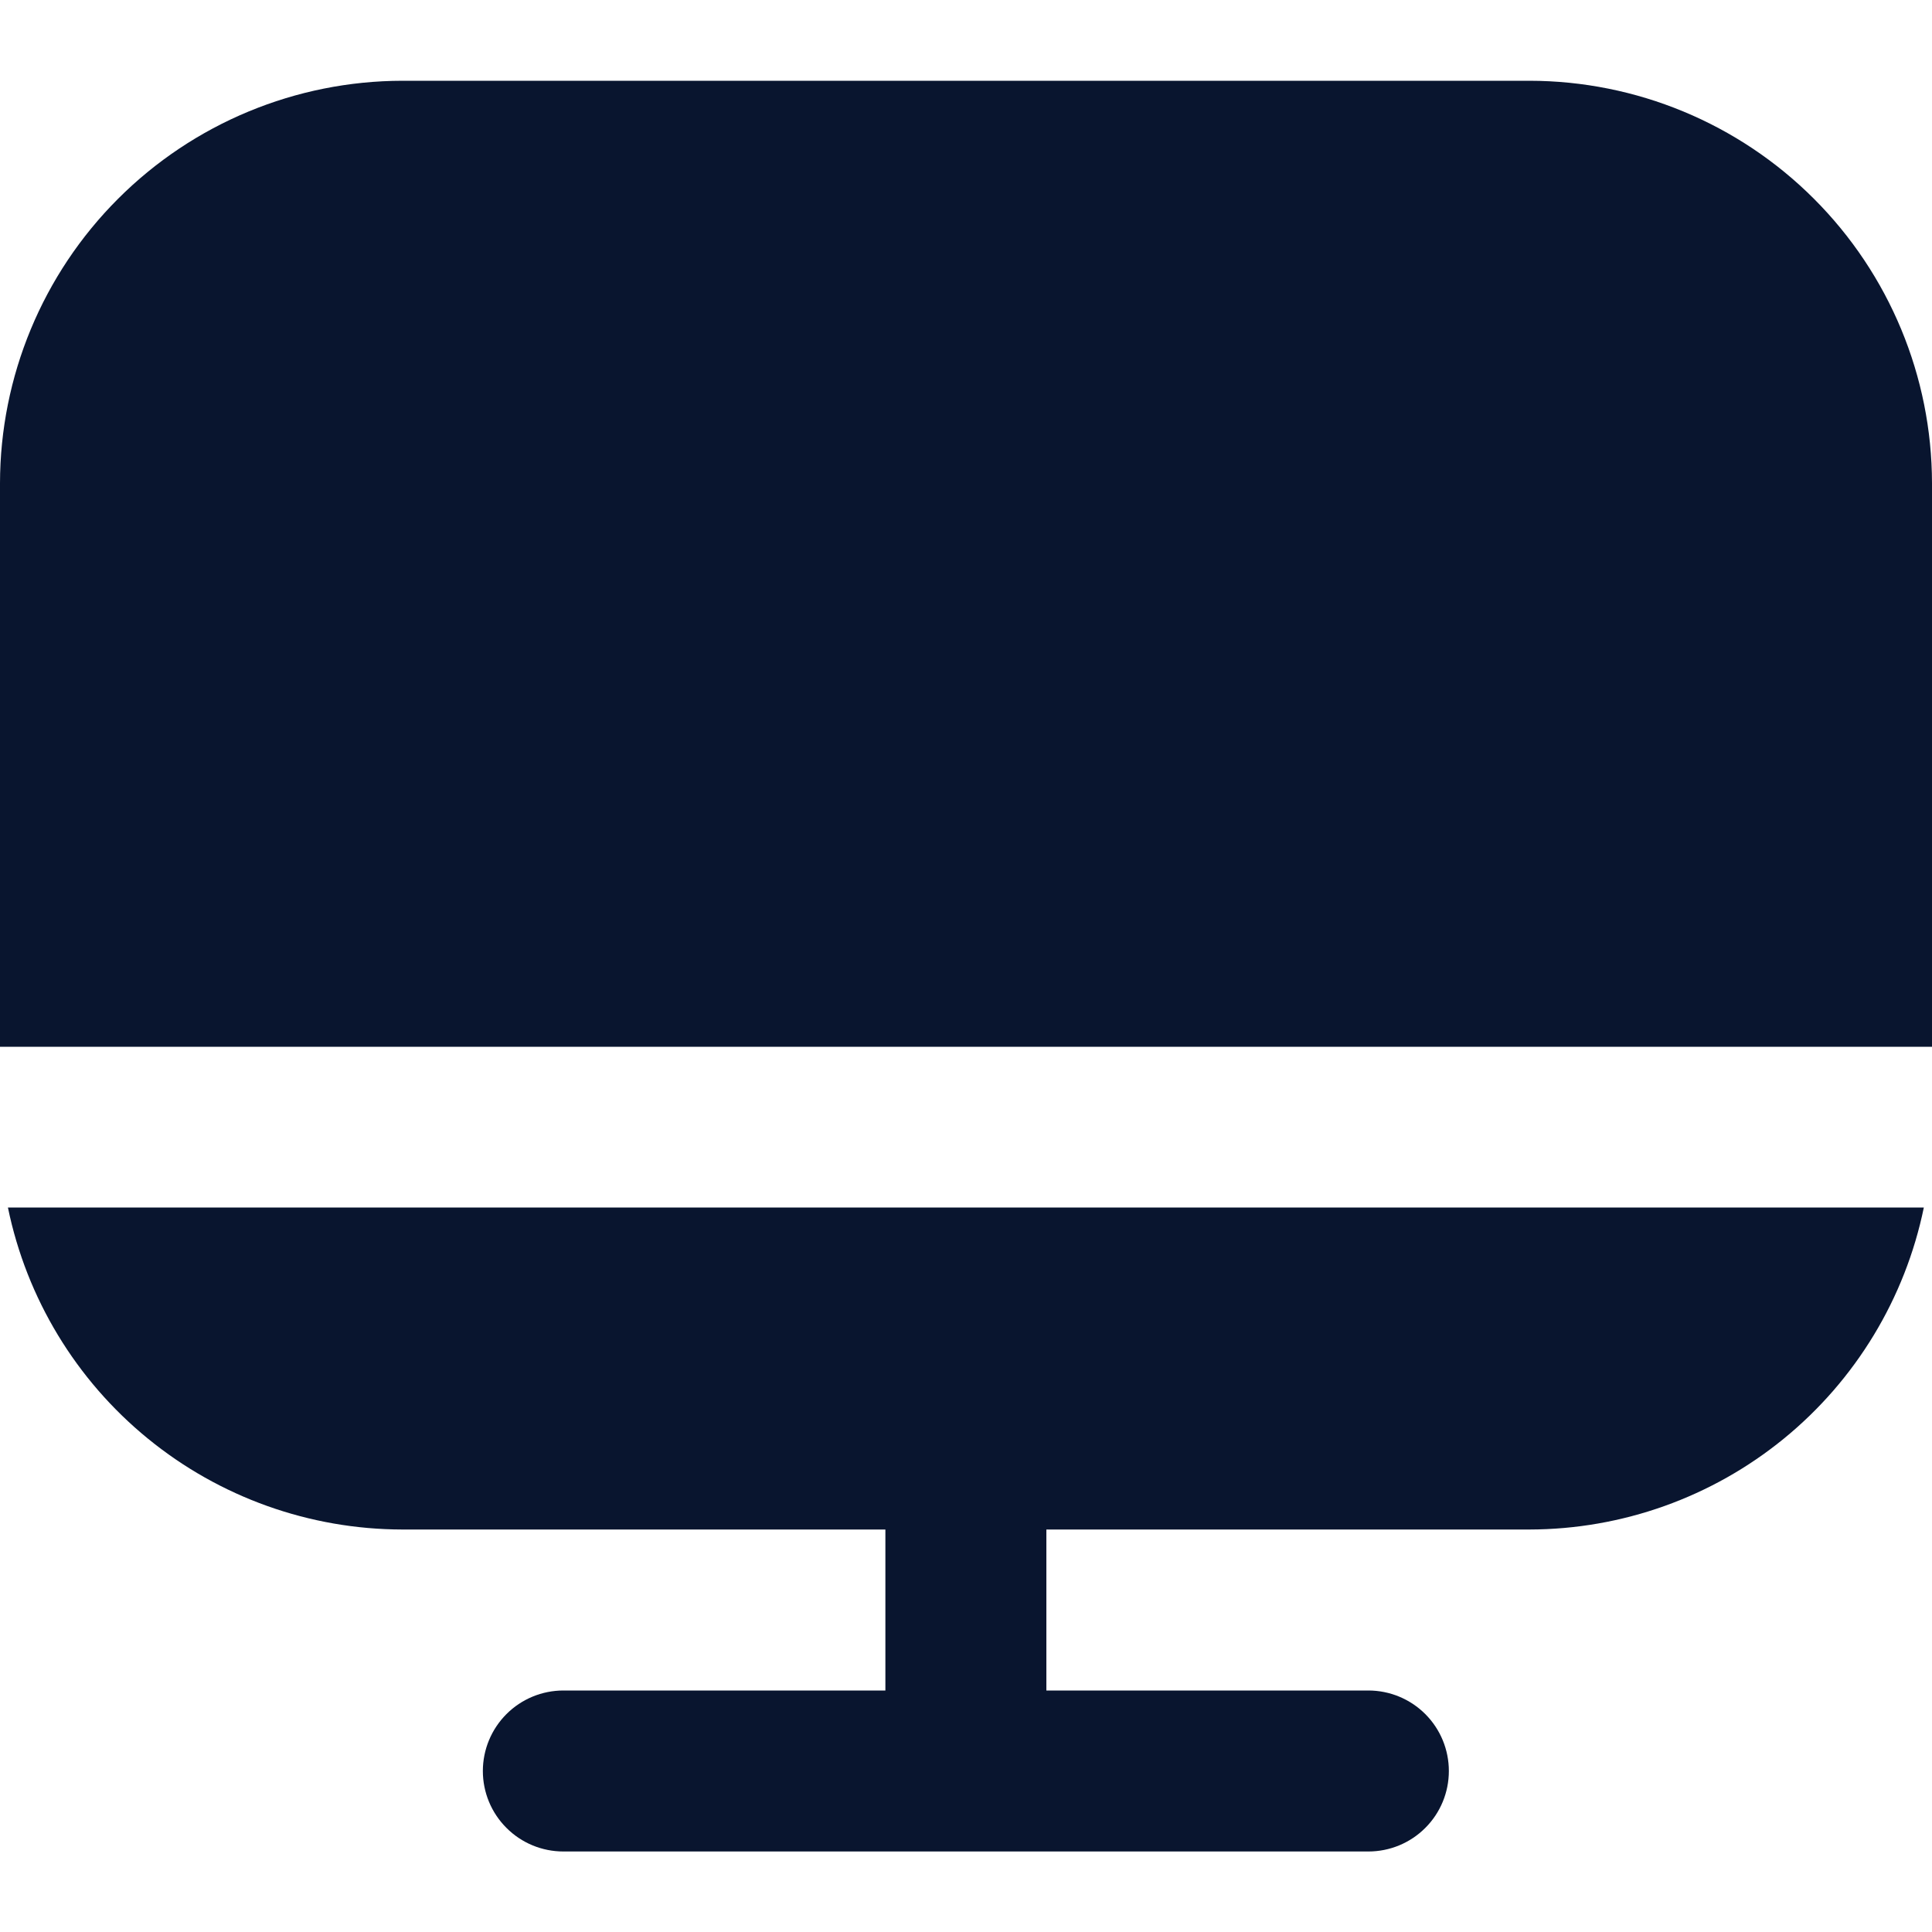 <svg width="40" height="40" viewBox="0 0 40 40" fill="none" xmlns="http://www.w3.org/2000/svg">
<path d="M8.331 31.667H18.331V35H11.664C11.222 35 10.798 35.176 10.486 35.488C10.173 35.801 9.997 36.225 9.997 36.667C9.997 37.109 10.173 37.533 10.486 37.845C10.798 38.158 11.222 38.333 11.664 38.333H28.331C28.773 38.333 29.197 38.158 29.509 37.845C29.822 37.533 29.997 37.109 29.997 36.667C29.997 36.225 29.822 35.801 29.509 35.488C29.197 35.176 28.773 35 28.331 35H21.664V31.667H31.664C33.584 31.664 35.445 31 36.933 29.785C38.42 28.571 39.444 26.881 39.831 25H0.164C0.551 26.881 1.574 28.571 3.062 29.785C4.55 31 6.41 31.664 8.331 31.667Z" fill="#09152F"/>
<path d="M31.667 1.672H8.333C6.124 1.675 4.006 2.553 2.444 4.116C0.881 5.678 0.003 7.796 0 10.005L0 21.672H40V10.005C39.997 7.796 39.118 5.678 37.556 4.116C35.994 2.553 33.876 1.675 31.667 1.672Z" fill="#09152F"/>
</svg>
